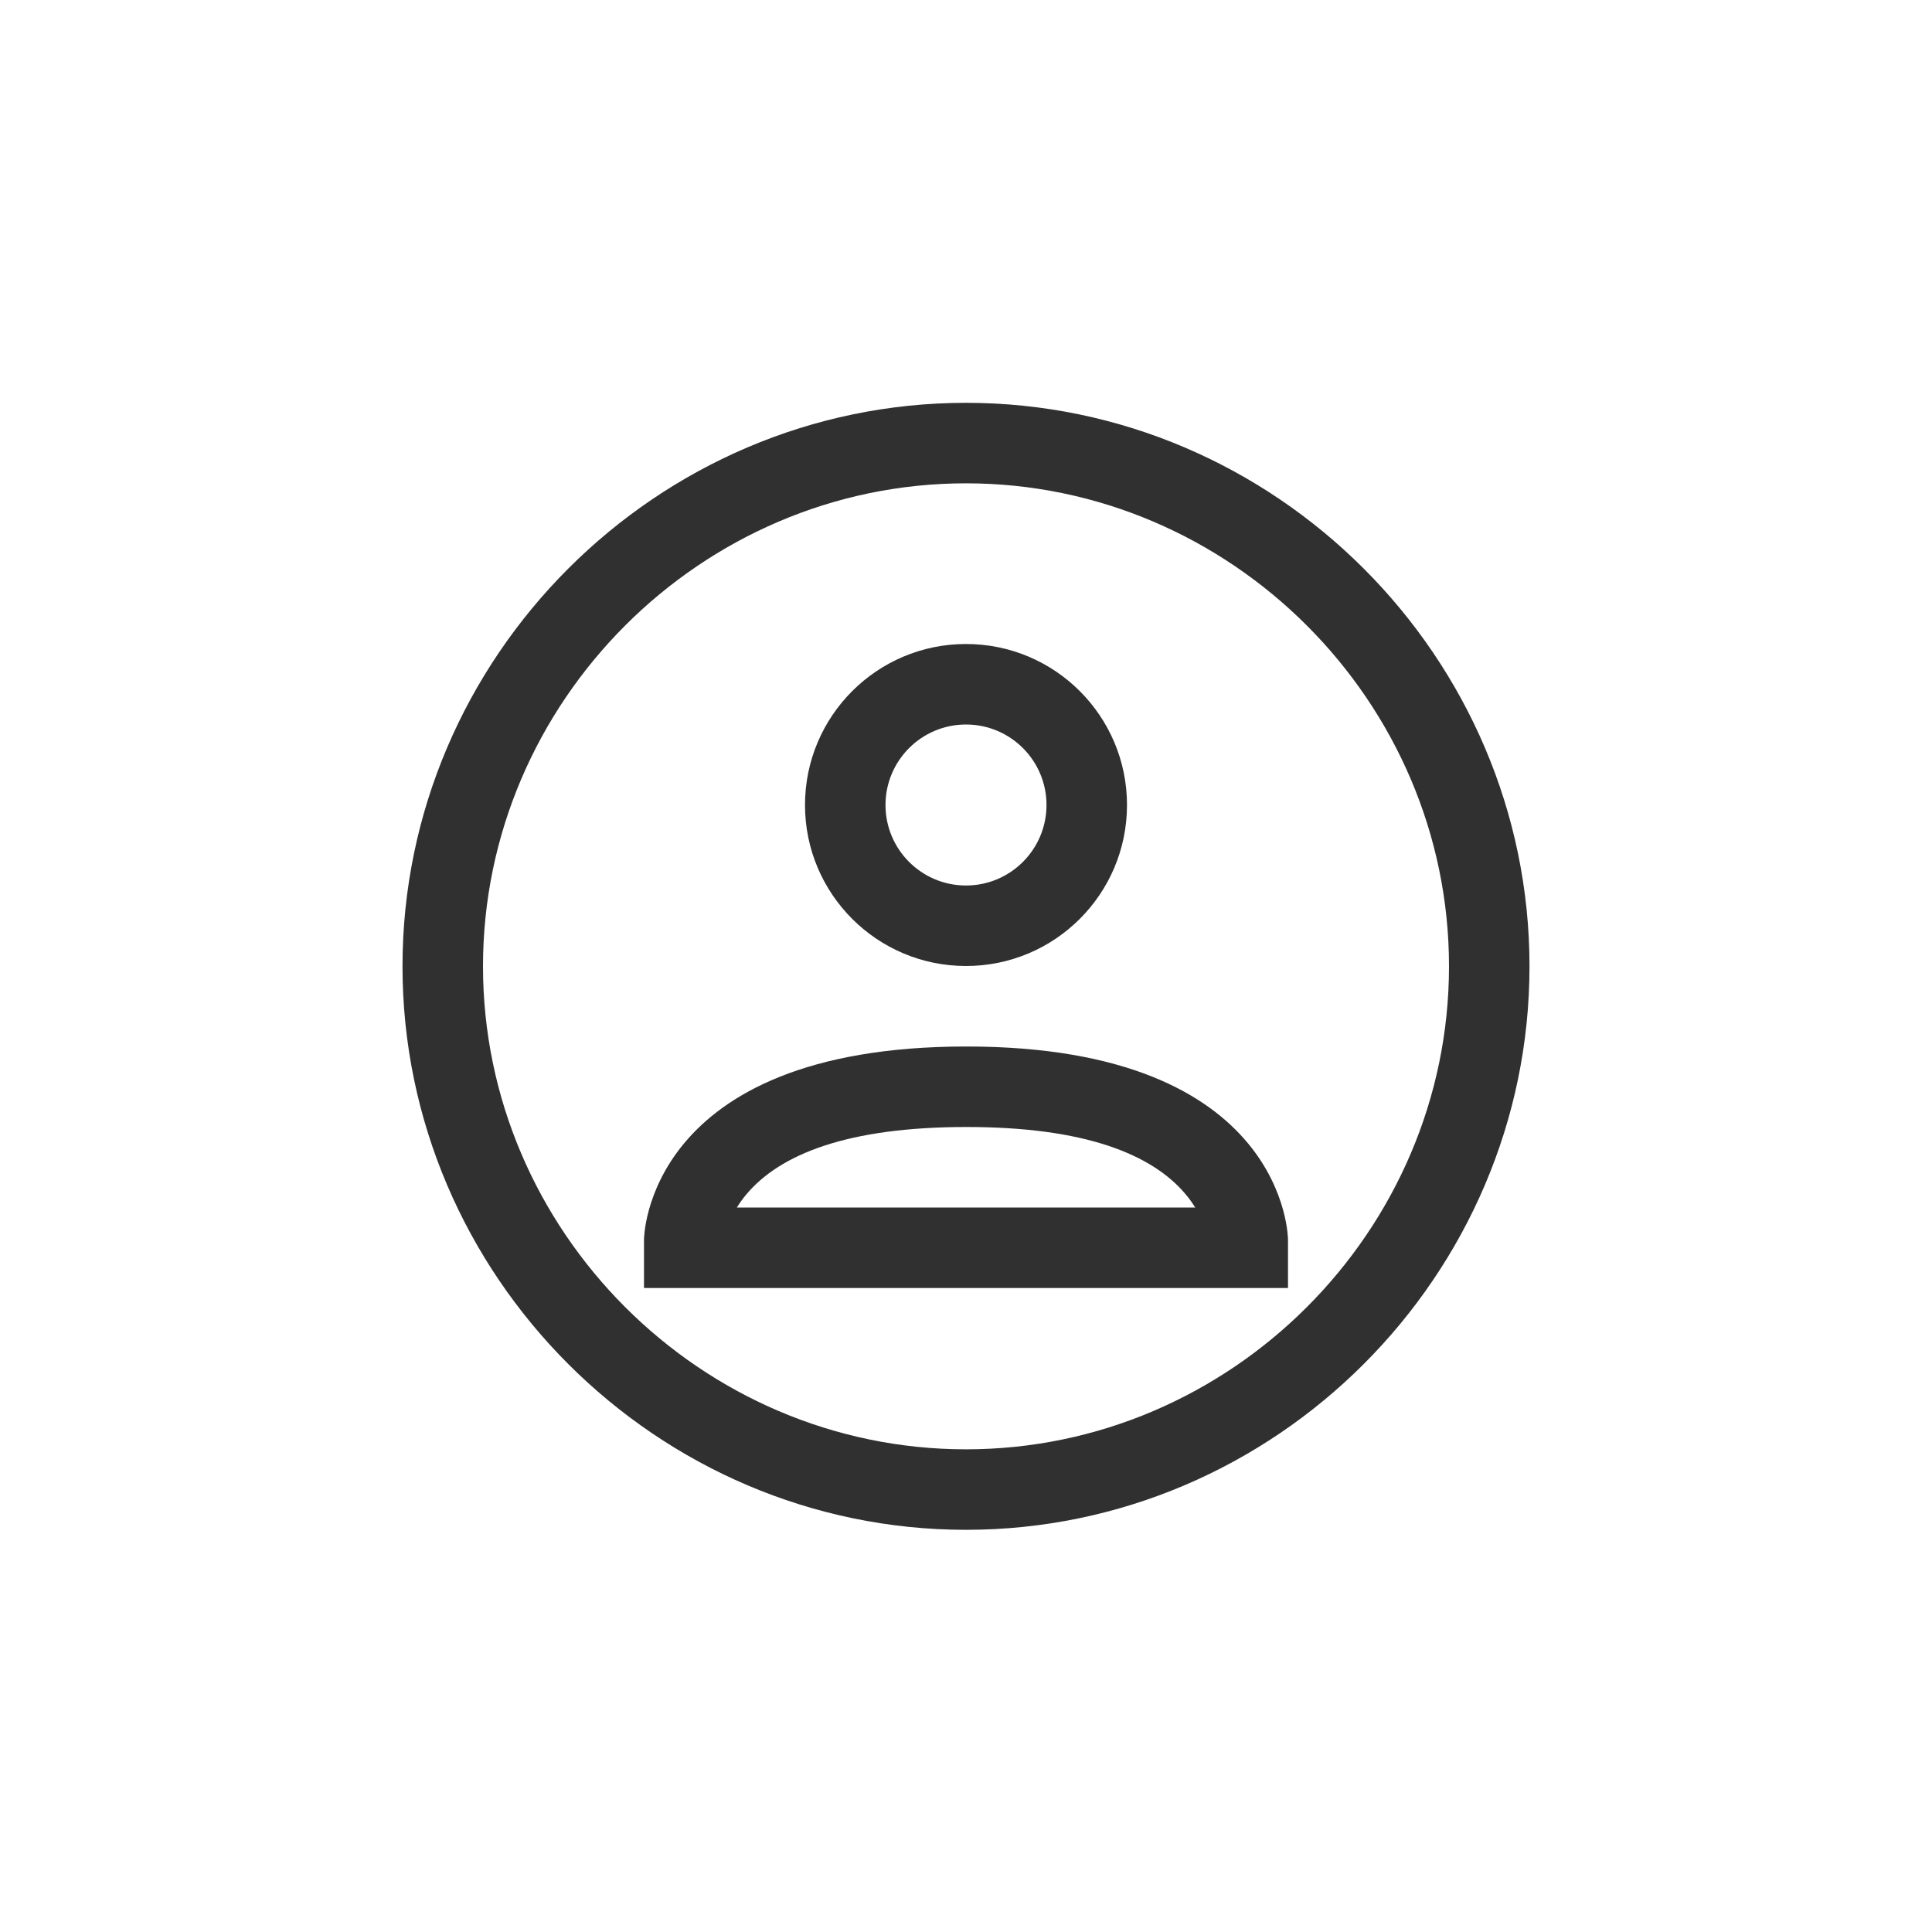 <?xml version="1.0" encoding="UTF-8"?>
<svg width="24px" height="24px" viewBox="0 0 24 24" version="1.1" xmlns="http://www.w3.org/2000/svg" xmlns:xlink="http://www.w3.org/1999/xlink">
    <!-- Generator: Sketch 51.3 (57544) - http://www.bohemiancoding.com/sketch -->
    <title>view-pim-summary</title>
    <desc>Created with Sketch.</desc>
    <defs></defs>
    <g id="view-pim-summary" stroke="none" stroke-width="1" fill="none" fill-rule="evenodd">
        <g id="123." transform="translate(5, 5)" fill="#303030" fill-rule="nonzero">
            <path d="M7,1.004 C3.71,1.004 1,3.714 1,7.004 C1,10.294 3.71,13.004 7,13.004 C10.29,13.004 13,10.294 13,7.004 C13,3.714 10.29,1.004 7,1.004 Z M7,0.004 C10.842,0.004 14,3.162 14,7.004 C14,10.846 10.842,14.004 7,14.004 C3.158,14.004 0,10.846 0,7.004 C0,3.162 3.158,0.004 7,0.004 Z" id="Path"></path>
            <path d="M7,4 C6.448,4 6,4.448 6,5 C6,5.552 6.448,6 7,6 C7.552,6 8,5.552 8,5 C8,4.448 7.552,4 7,4 Z M7,3 C8.105,3 9,3.896 9,5 C9,6.104 8.105,7 7,7 C5.895,7 5,6.104 5,5 C5,3.896 5.895,3 7,3 Z" id="Path"></path>
            <path d="M9.847,10 C9.814,9.946 9.776,9.893 9.732,9.84 C9.312,9.336 8.472,8.999 7,9 C5.529,9.001 4.689,9.337 4.268,9.841 C4.225,9.893 4.187,9.946 4.154,10 L9.847,10 Z M7,8 C11,7.998 11,10.4 11,10.4 L11,11 L3,11 L3,10.4 C3,10.4 3,8.002 7,8 Z" id="Path"></path>
        </g>
    </g>
</svg>